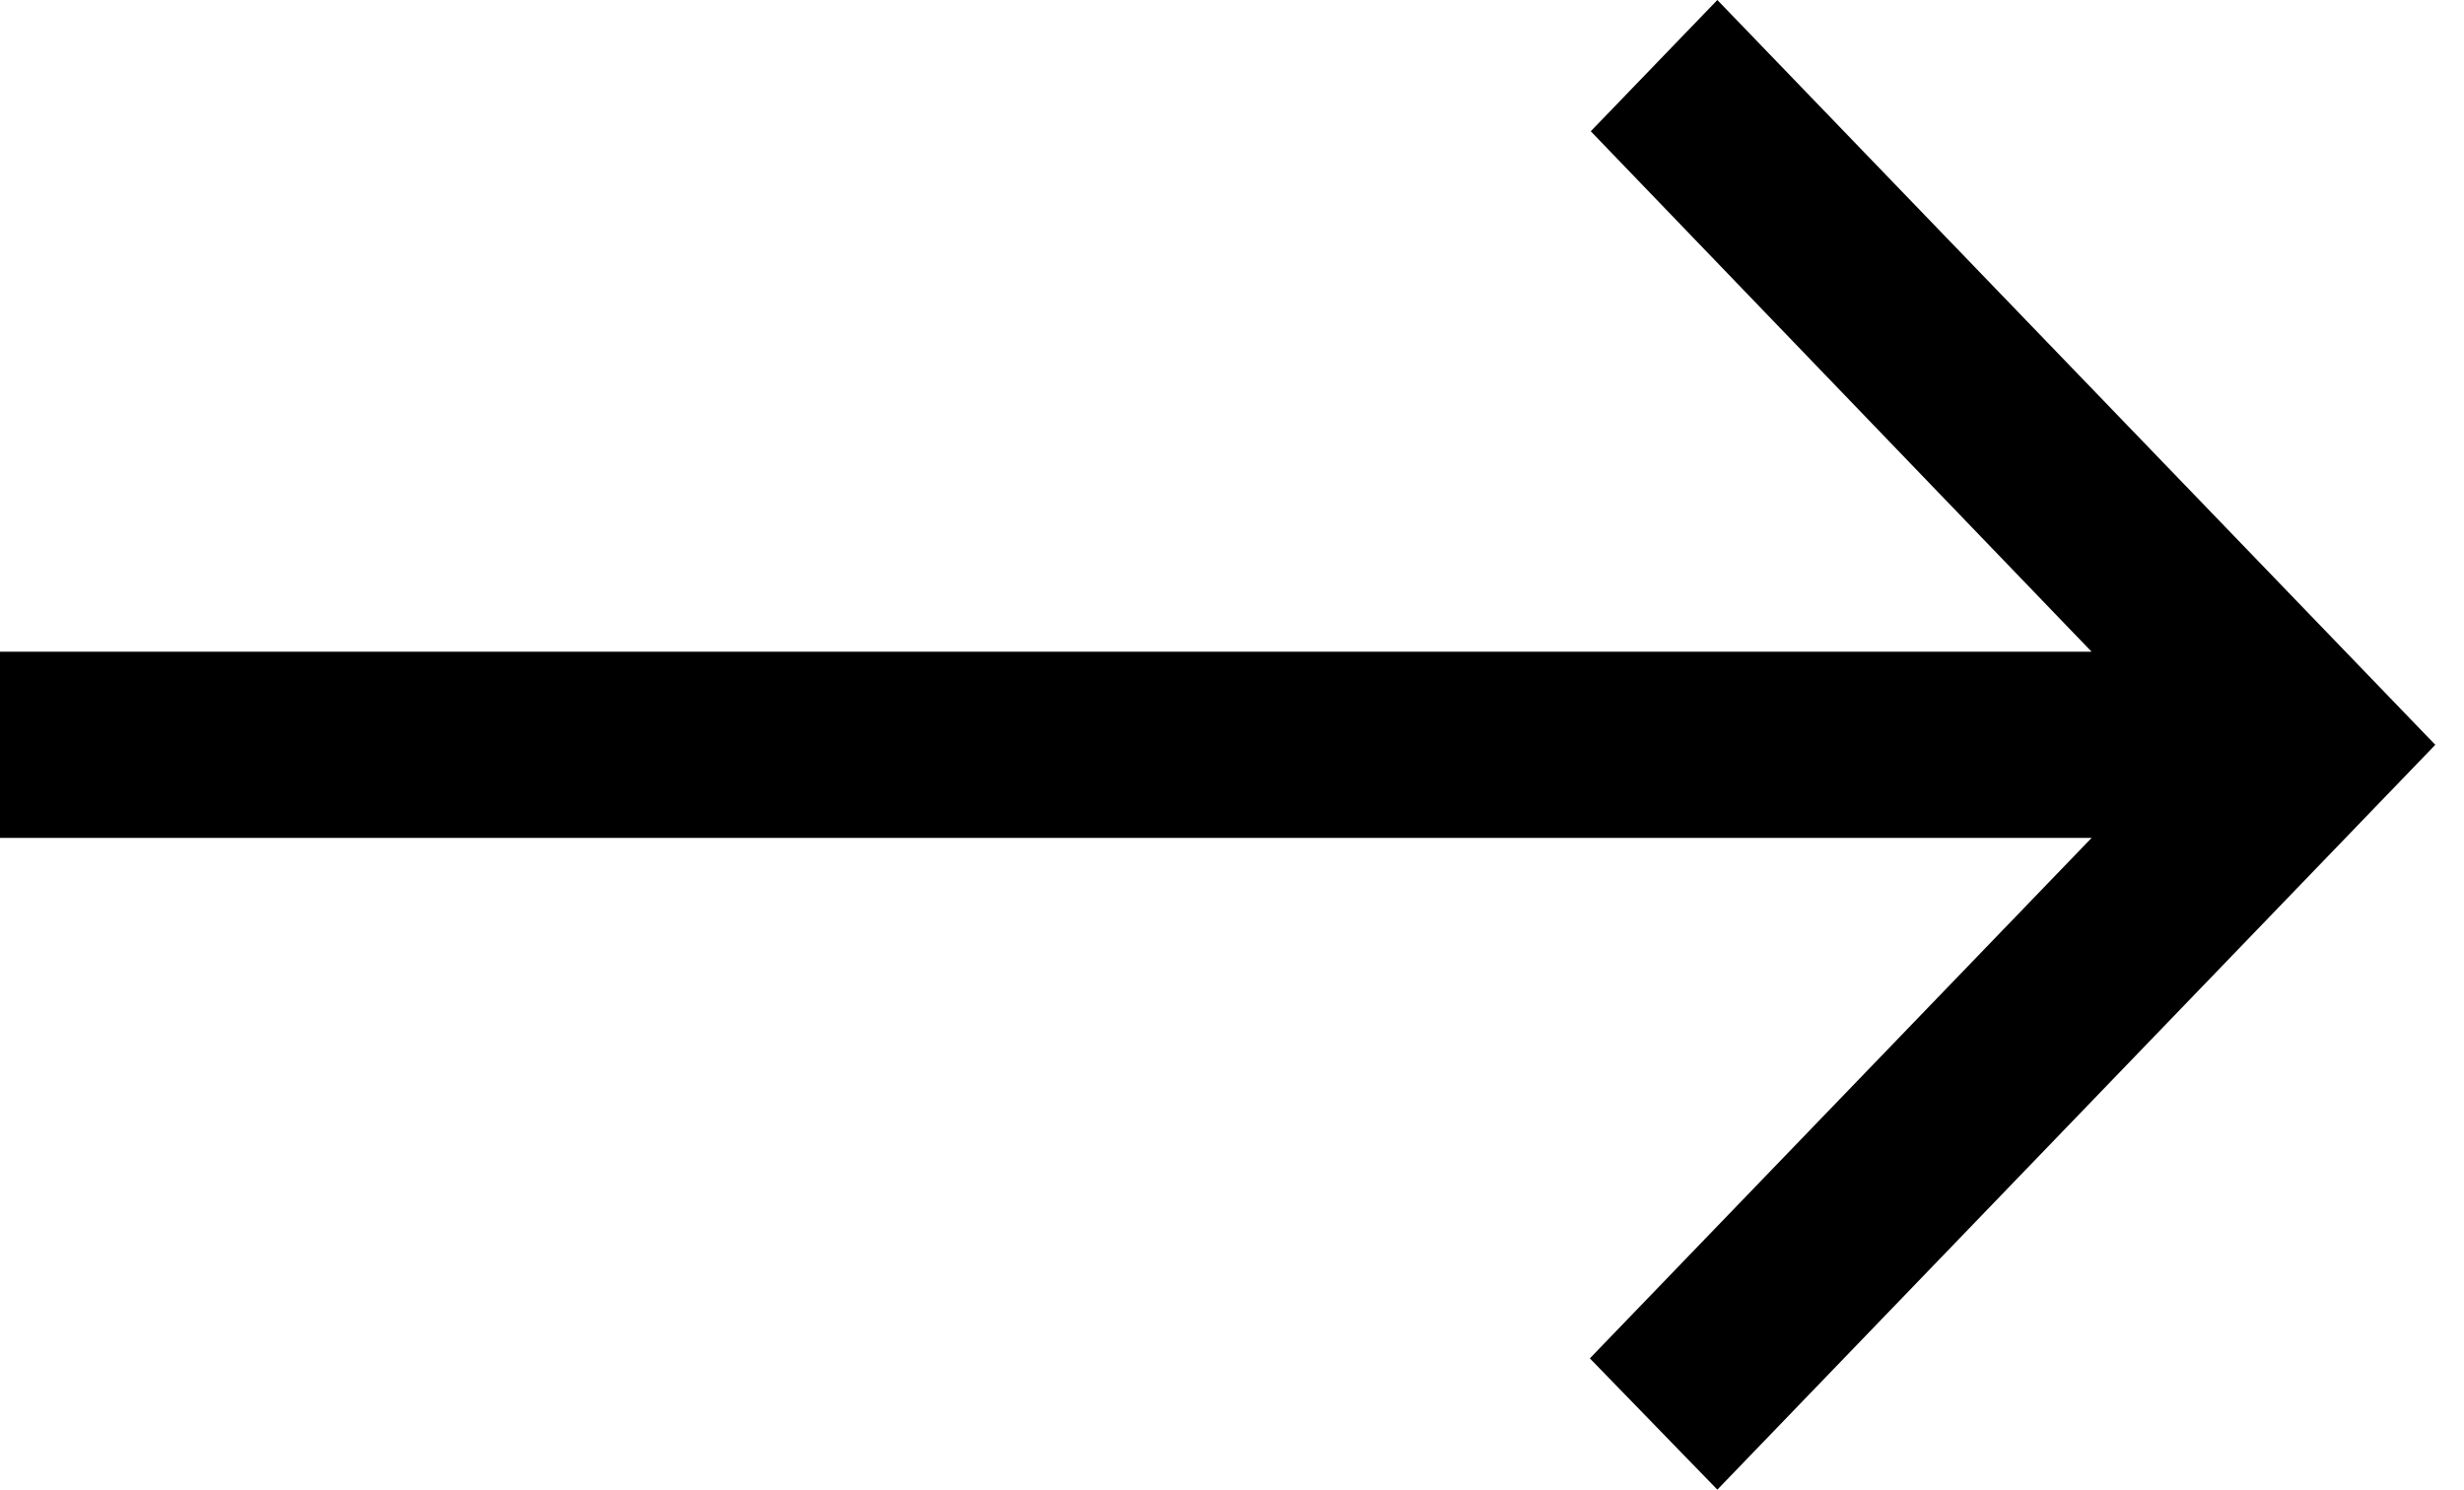   <svg width="43" height="26" viewBox="0 0 43 26" fill="none" xmlns="http://www.w3.org/2000/svg">
    <path
      d="M-6.39279e-07 14.625L19.5 14.625L36.501 14.625L27.745 23.709L29.97 26L42.499 13L29.97 -5.47703e-07L27.761 2.291L36.501 11.375L-4.97217e-07 11.375L-6.39279e-07 14.625Z"
      fill="black"
    />
  </svg>